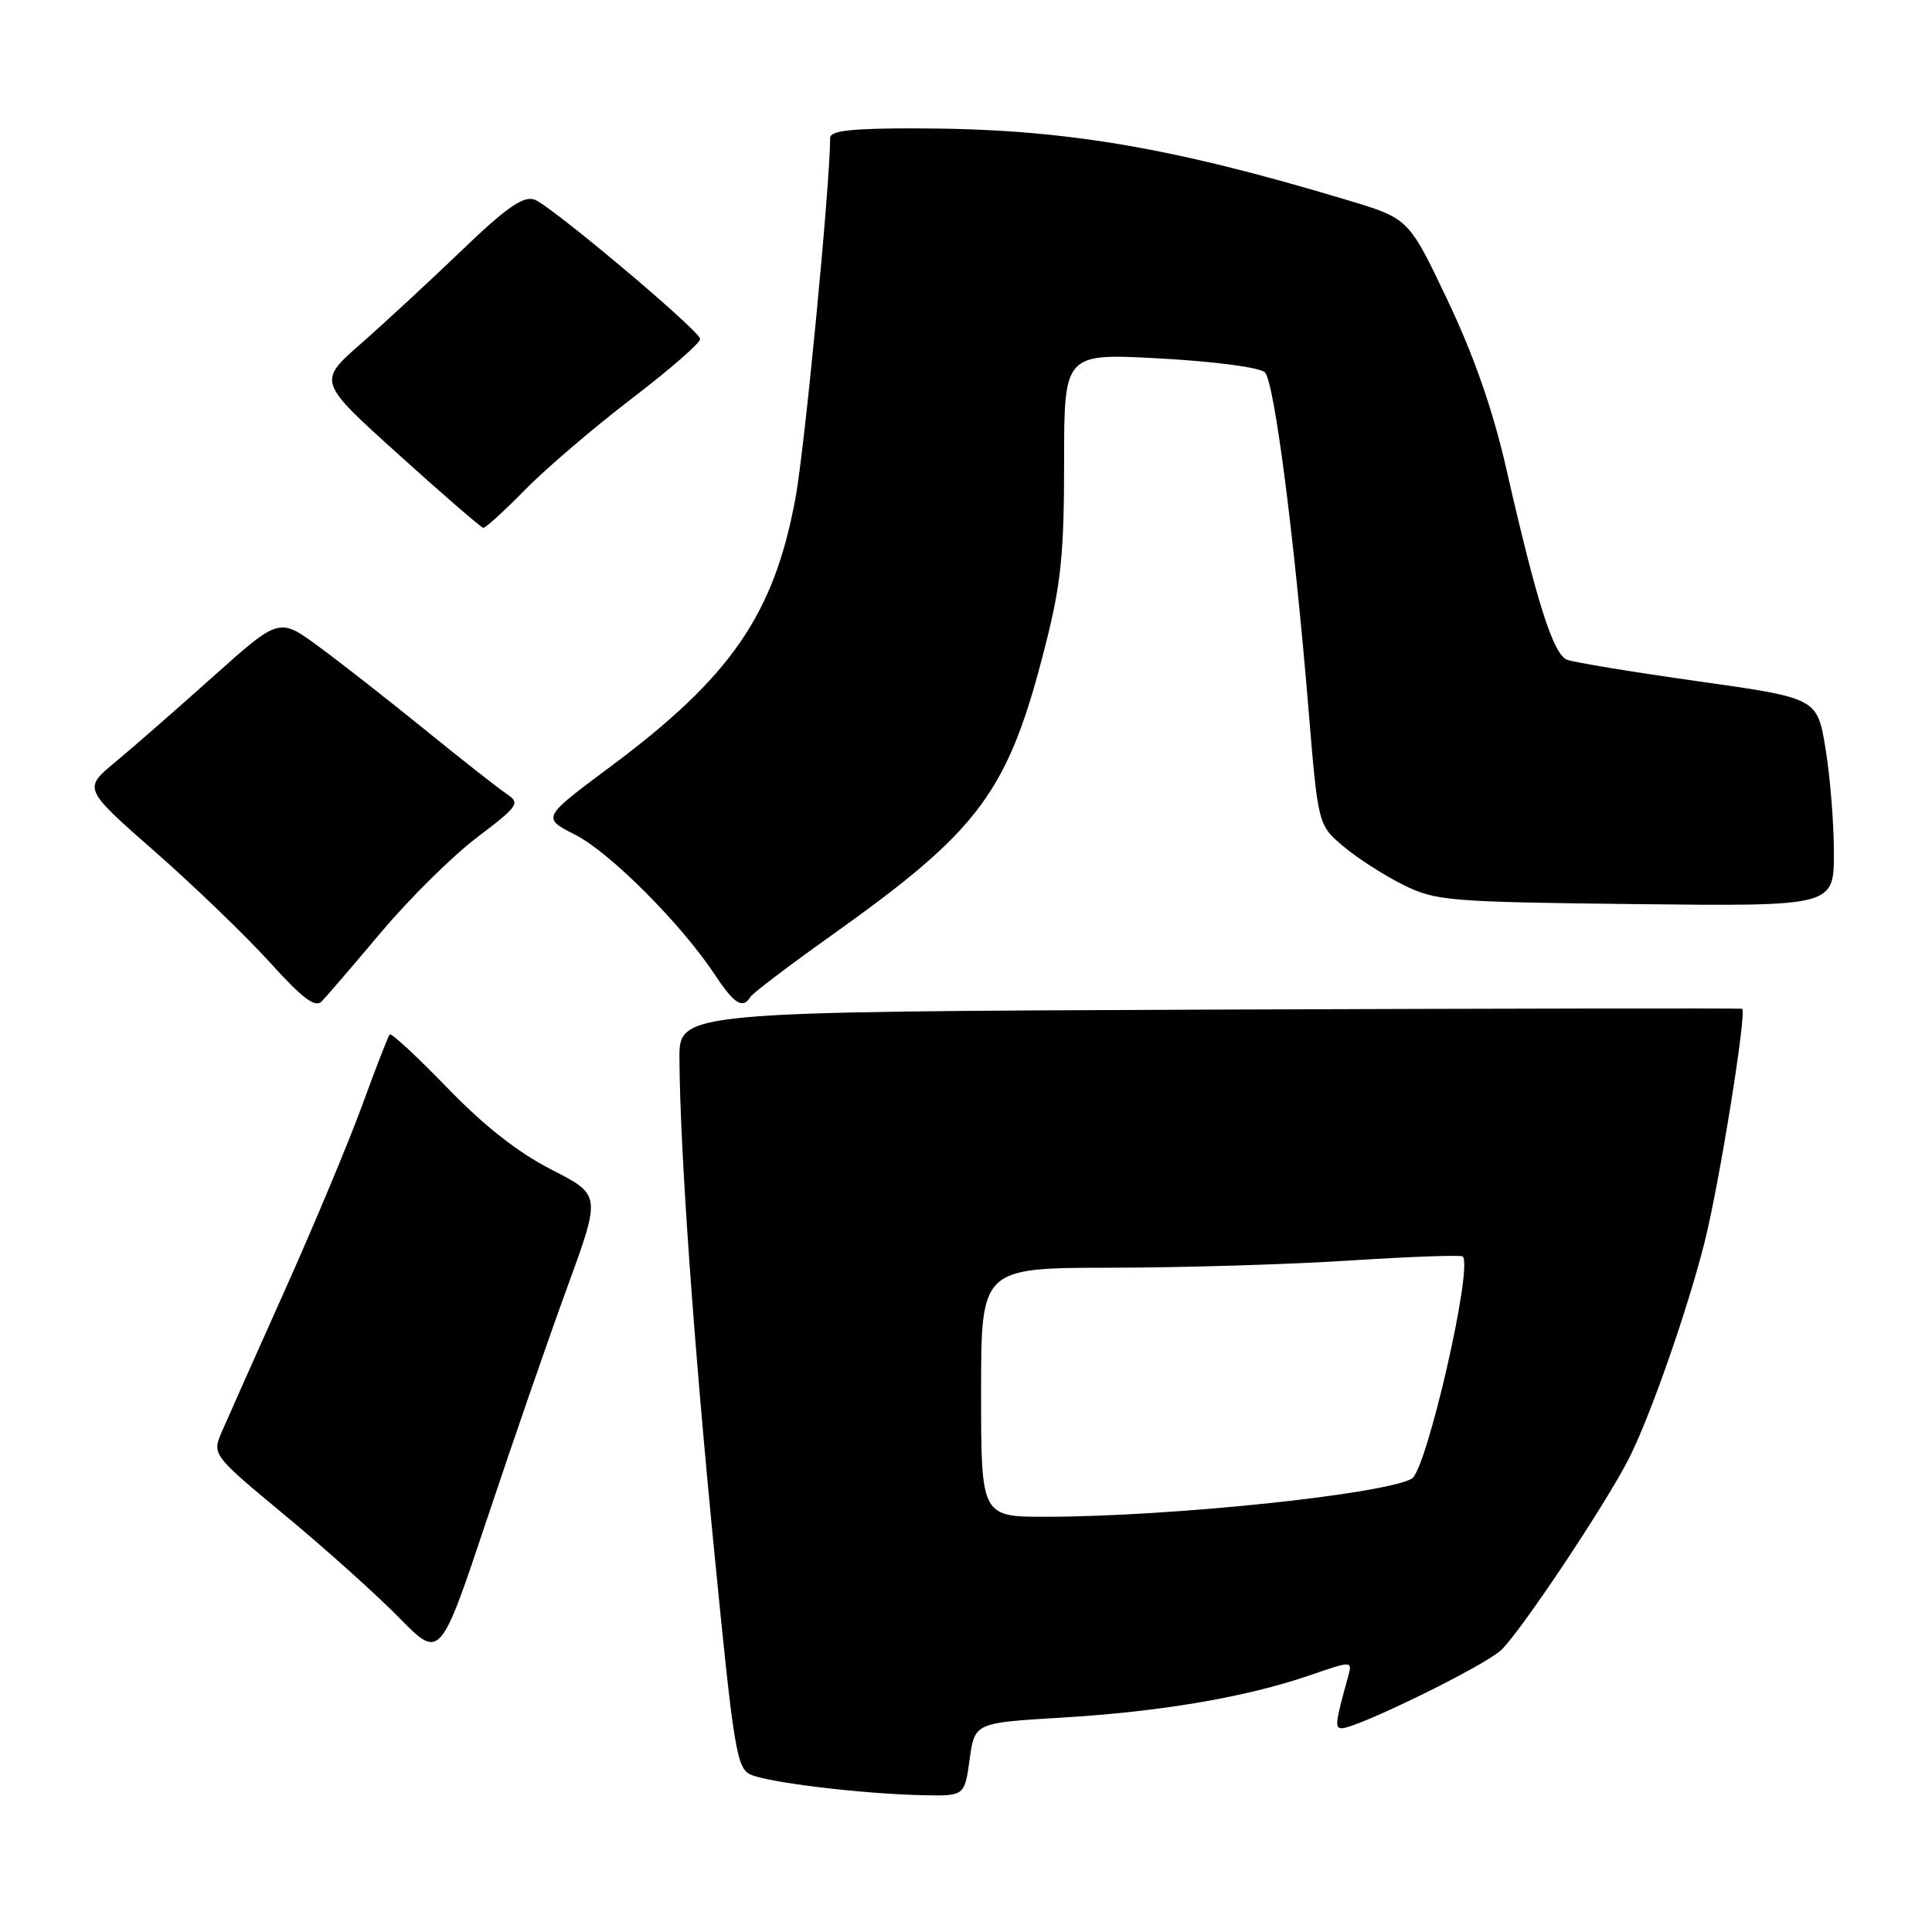 <?xml version="1.0" encoding="UTF-8" standalone="no"?>
<!DOCTYPE svg PUBLIC "-//W3C//DTD SVG 1.1//EN" "http://www.w3.org/Graphics/SVG/1.1/DTD/svg11.dtd" >
<svg xmlns="http://www.w3.org/2000/svg" xmlns:xlink="http://www.w3.org/1999/xlink" version="1.1" viewBox="0 0 256 256">
 <g >
 <path fill="currentColor"
d=" M 128.48 233.14 C 129.15 228.28 129.15 228.28 140.73 227.59 C 153.83 226.81 165.13 224.88 173.51 222.00 C 179.23 220.03 179.23 220.03 178.60 222.27 C 176.94 228.25 176.85 229.00 177.79 229.00 C 179.82 229.00 196.57 220.80 198.87 218.68 C 201.43 216.32 212.86 199.18 215.88 193.18 C 218.74 187.50 223.67 173.36 225.89 164.50 C 227.87 156.57 231.49 134.01 230.84 133.67 C 230.65 133.58 198.89 133.63 160.25 133.78 C 90.00 134.06 90.00 134.06 90.03 140.28 C 90.10 152.26 91.88 177.54 94.66 205.77 C 97.23 231.95 97.62 234.32 99.48 235.15 C 101.87 236.21 114.18 237.69 122.16 237.87 C 127.81 238.00 127.81 238.00 128.48 233.14 Z  M 75.22 170.42 C 79.63 158.33 79.63 158.33 73.07 154.98 C 68.64 152.72 64.14 149.18 59.26 144.13 C 55.28 140.01 51.85 136.84 51.64 137.07 C 51.43 137.31 49.79 141.52 48.00 146.43 C 46.21 151.34 41.60 162.36 37.76 170.93 C 33.92 179.49 30.18 187.91 29.43 189.63 C 28.08 192.75 28.08 192.75 37.79 200.81 C 43.13 205.24 49.94 211.34 52.91 214.38 C 58.32 219.89 58.32 219.89 64.56 201.20 C 67.99 190.91 72.79 177.06 75.22 170.42 Z  M 50.52 123.50 C 54.23 119.10 59.91 113.47 63.16 111.00 C 68.81 106.70 68.98 106.44 67.04 105.13 C 65.93 104.38 61.05 100.55 56.21 96.61 C 51.36 92.68 45.06 87.74 42.19 85.64 C 36.99 81.82 36.99 81.82 28.23 89.66 C 23.41 93.97 17.57 99.08 15.25 101.00 C 11.03 104.50 11.03 104.50 20.49 112.81 C 25.70 117.38 32.55 123.99 35.73 127.49 C 40.12 132.34 41.77 133.58 42.64 132.68 C 43.27 132.03 46.82 127.90 50.52 123.50 Z  M 99.44 132.09 C 99.75 131.59 104.61 127.90 110.25 123.89 C 129.99 109.83 133.60 104.93 138.56 85.36 C 140.59 77.35 141.00 73.32 141.00 61.27 C 141.00 46.80 141.00 46.80 153.75 47.50 C 161.12 47.91 166.97 48.69 167.61 49.35 C 168.86 50.65 171.47 70.85 173.38 93.92 C 174.65 109.34 174.65 109.34 178.07 112.20 C 179.96 113.78 183.53 116.06 186.00 117.28 C 190.25 119.37 191.98 119.52 216.75 119.80 C 243.00 120.09 243.00 120.09 243.00 112.99 C 243.00 109.08 242.50 102.87 241.89 99.19 C 240.79 92.50 240.79 92.50 225.05 90.28 C 216.40 89.06 208.57 87.77 207.65 87.42 C 205.82 86.72 203.65 79.92 199.59 62.10 C 197.82 54.35 195.33 47.20 191.83 39.83 C 186.67 28.96 186.67 28.96 178.58 26.53 C 154.87 19.39 140.59 17.02 121.25 17.01 C 112.86 17.00 110.00 17.32 110.00 18.26 C 110.00 24.35 106.64 59.31 105.41 65.96 C 102.57 81.41 96.87 89.68 80.89 101.58 C 71.79 108.36 71.79 108.36 76.22 110.61 C 80.81 112.94 90.26 122.41 94.72 129.15 C 97.29 133.04 98.42 133.75 99.44 132.09 Z  M 69.54 64.93 C 72.27 62.14 78.68 56.66 83.78 52.76 C 88.88 48.86 92.93 45.32 92.78 44.88 C 92.26 43.42 72.77 27.06 70.79 26.43 C 69.30 25.96 67.03 27.55 61.17 33.19 C 56.95 37.24 50.93 42.81 47.80 45.56 C 42.10 50.56 42.10 50.56 52.80 60.21 C 58.68 65.53 63.74 69.90 64.04 69.94 C 64.33 69.97 66.81 67.72 69.54 64.93 Z  M 130.00 184.50 C 130.00 168.00 130.00 168.00 147.25 167.98 C 156.74 167.97 171.01 167.54 178.96 167.02 C 186.92 166.51 193.60 166.27 193.82 166.49 C 195.22 167.88 189.00 194.94 187.05 195.95 C 183.05 198.05 155.12 200.95 138.75 200.98 C 130.00 201.00 130.00 201.00 130.00 184.50 Z "/>
</g>
</svg>